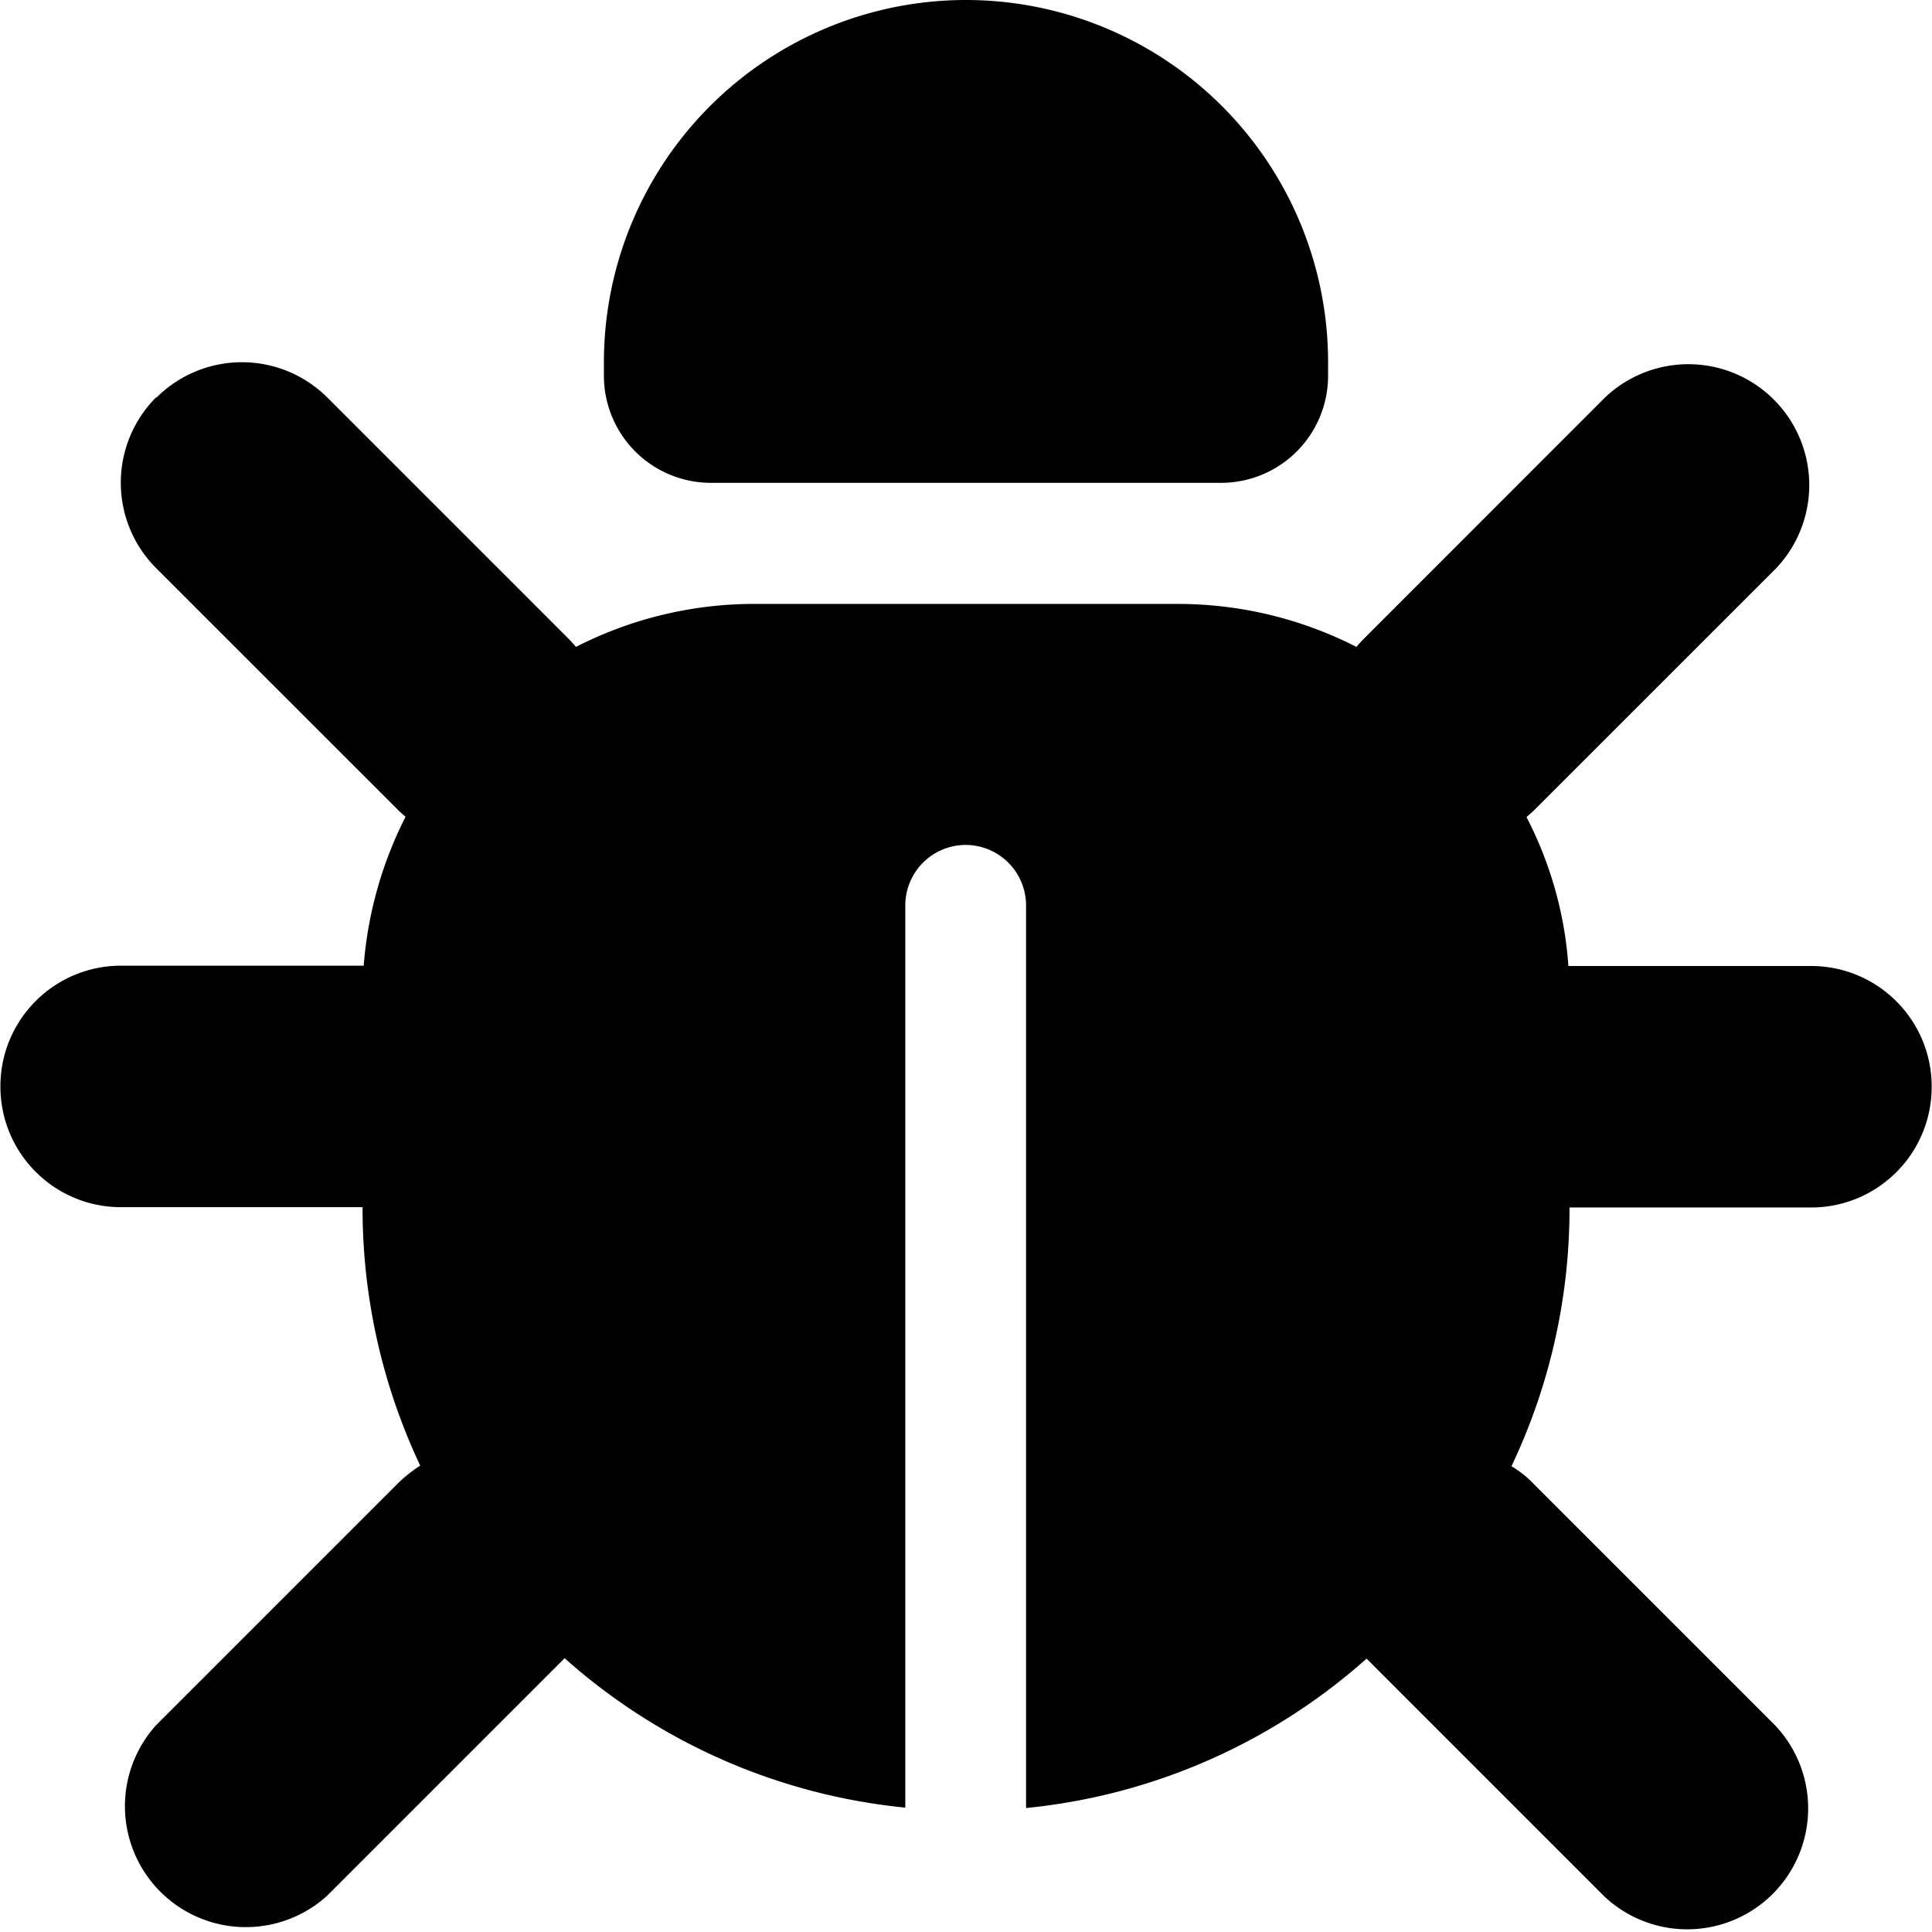 <svg xmlns="http://www.w3.org/2000/svg" viewBox="0 0 24 24"><!--! Font Awesome Pro 6.2.1 by @fontawesome - https://fontawesome.com License - https://fontawesome.com/license (Commercial License) Copyright 2022 Fonticons, Inc.--><path fill="currentColor" d="M12 0a4.5 4.5 0 0 1 4.498 4.498v.17a1.33 1.33 0 0 1-1.33 1.33H8.832a1.33 1.33 0 0 1-1.33-1.33v-.17A4.5 4.5 0 0 1 12 0ZM1.944 4.939a1.502 1.502 0 0 1 2.123 0l2.999 2.999c.033.033.06.066.089.098a4.86 4.86 0 0 1 2.226-.534h5.243c.801 0 1.556.192 2.226.534.028-.032.056-.065.089-.098l2.999-3a1.502 1.502 0 0 1 2.123 2.124l-3 2.999c-.032.032-.065.06-.098.089.29.562.474 1.185.52 1.85h3.013c.83 0 1.5.67 1.5 1.5s-.67 1.5-1.5 1.5h-2.999a7.45 7.45 0 0 1-.721 3.214c.103.061.197.136.281.225l2.999 2.999a1.502 1.502 0 0 1-2.123 2.123l-2.957-2.957a7.46 7.46 0 0 1-4.23 1.856V11.246a.752.752 0 0 0-.75-.75.752.752 0 0 0-.75.75v11.209a7.46 7.46 0 0 1-4.232-1.856l-2.952 2.952A1.502 1.502 0 0 1 1.94 21.43l3-3c.088-.088.182-.159.28-.224a7.478 7.478 0 0 1-.716-3.21h-3c-.829 0-1.499-.67-1.499-1.5 0-.829.67-1.5 1.5-1.5h3.013c.051-.66.234-1.288.52-1.85-.033-.028-.066-.056-.099-.09L1.94 7.058a1.502 1.502 0 0 1 0-2.123z" style="stroke-width:.047"/></svg>
